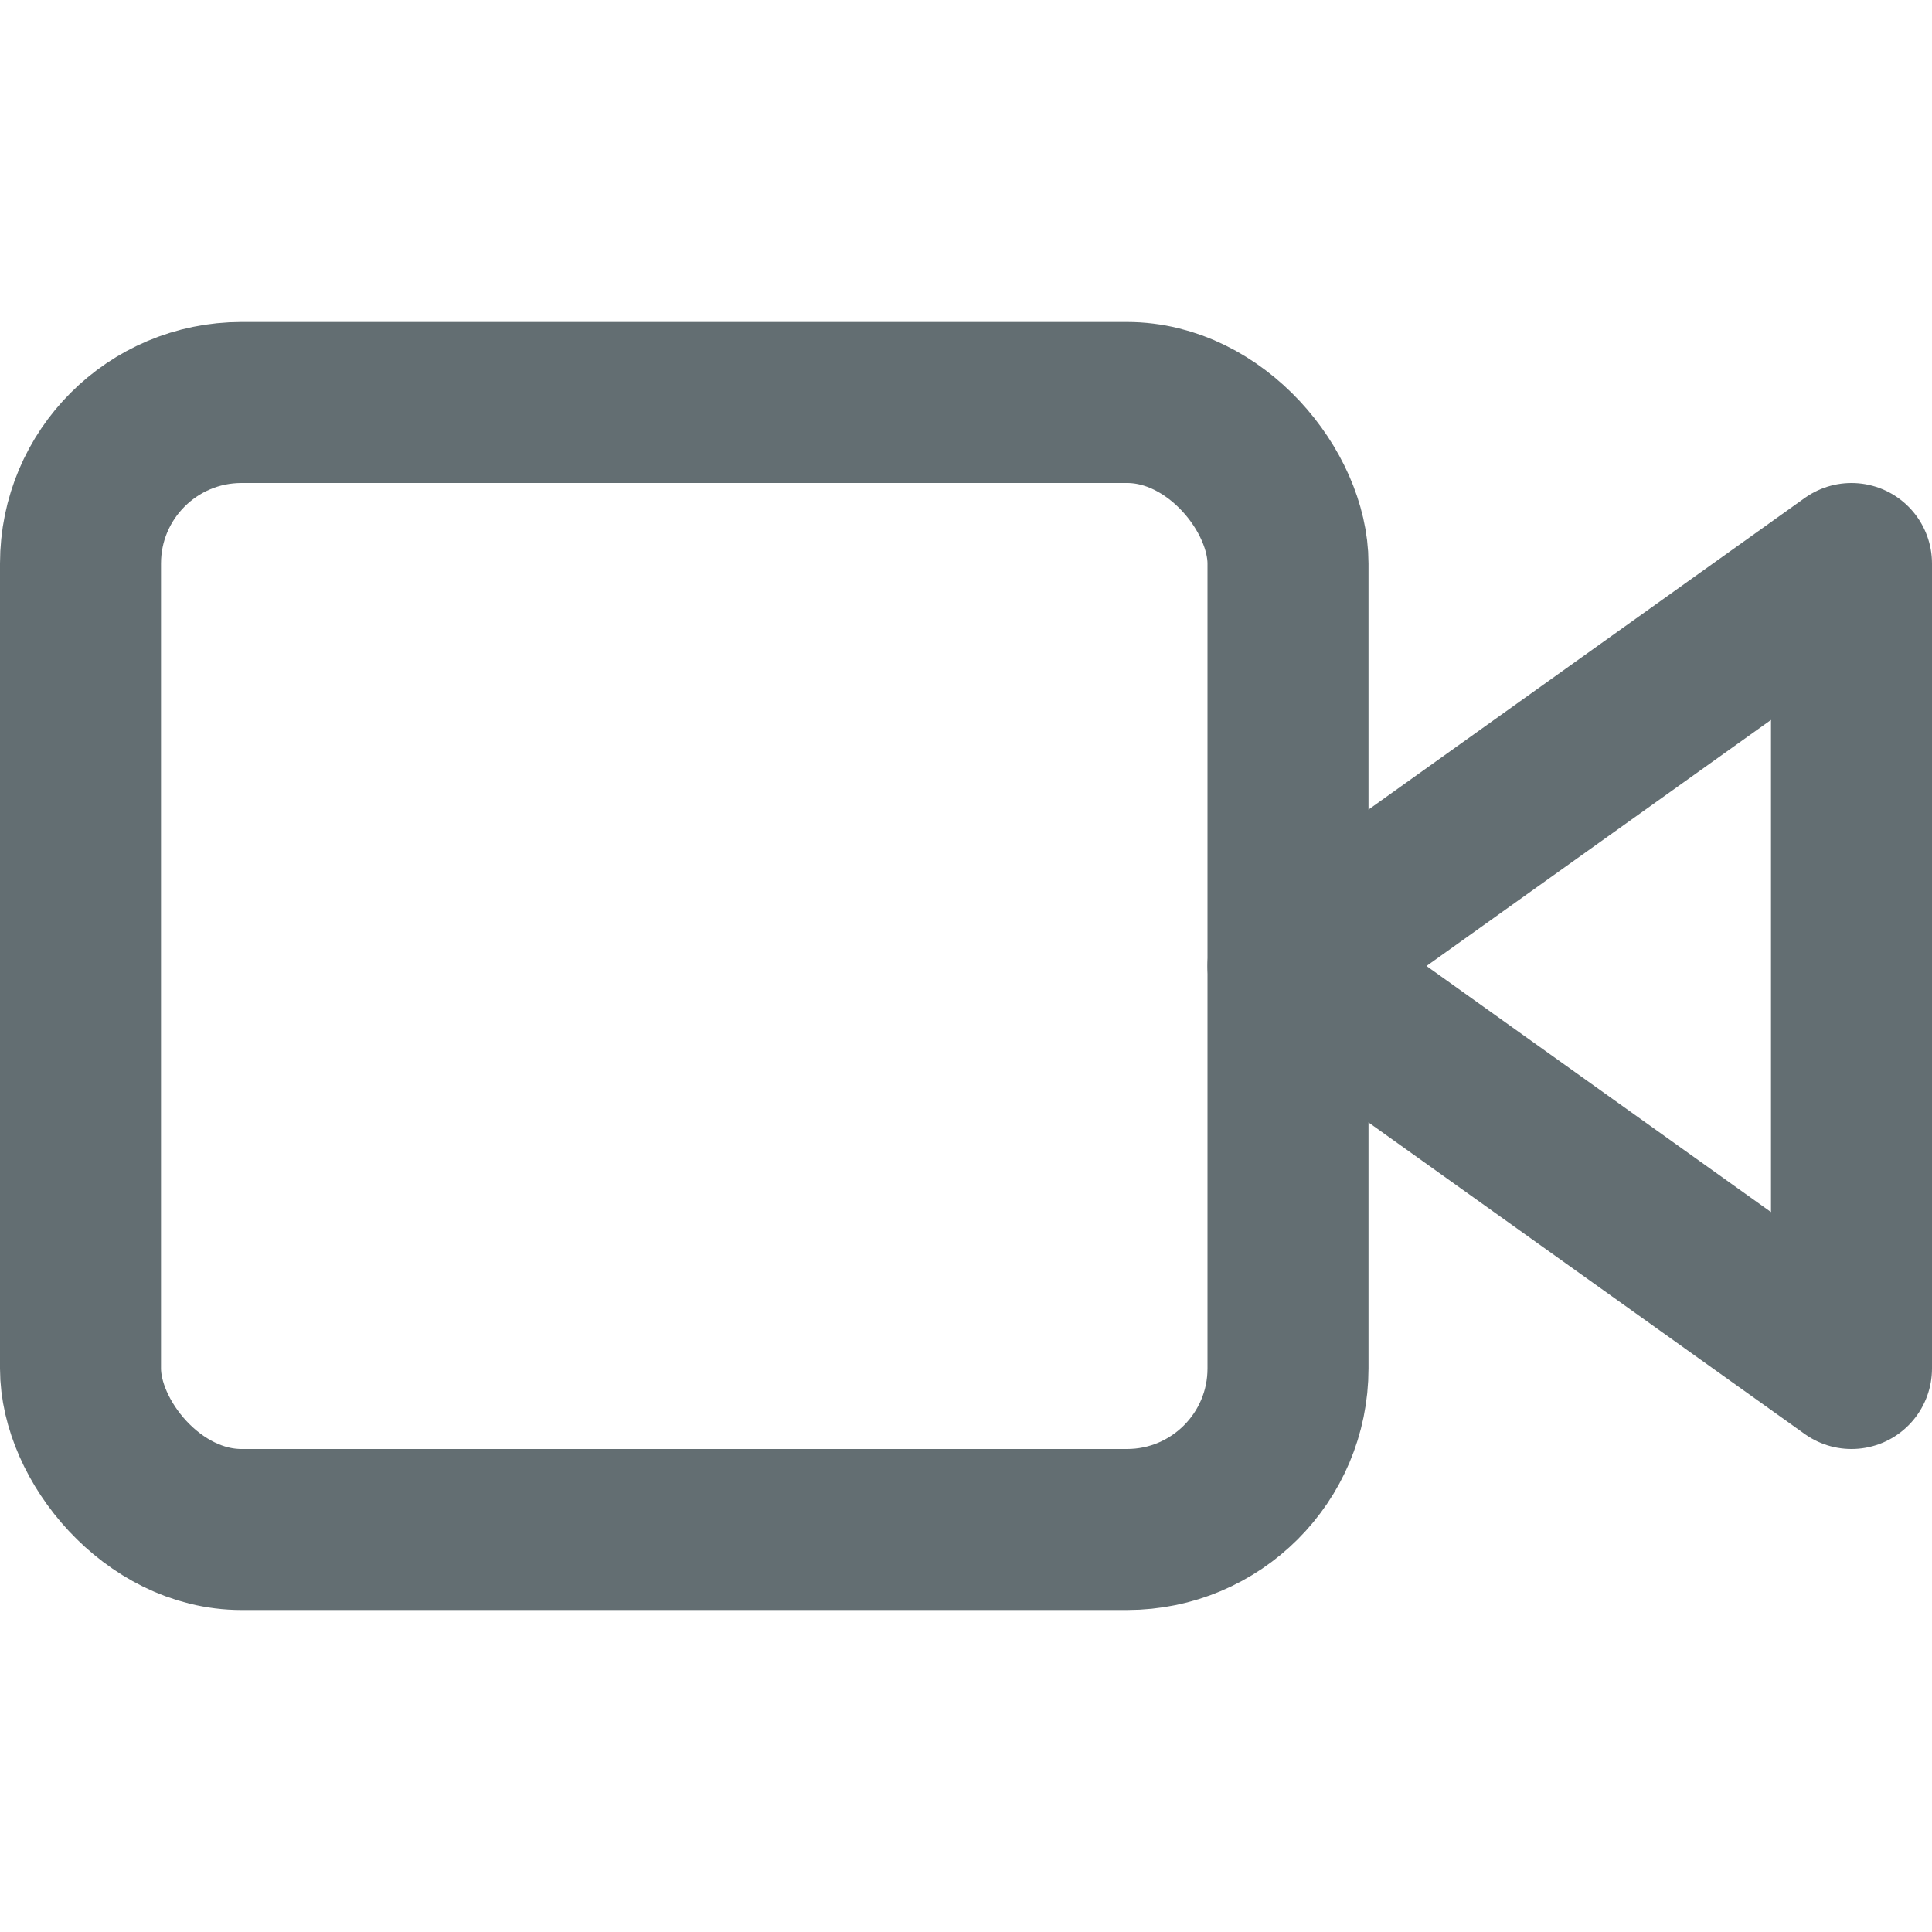 <?xml version="1.0" encoding="UTF-8"?>
<svg width="24" height="24" viewBox="0 0 24 24" fill="none" xmlns="http://www.w3.org/2000/svg">
    <polygon points="23 7 16 12 23 17 23 7" stroke="#636E72" stroke-width="2" stroke-linecap="round" stroke-linejoin="round"/>
    <rect x="1" y="5" width="15" height="14" rx="2" ry="2" stroke="#636E72" stroke-width="2" stroke-linecap="round" stroke-linejoin="round"/>
</svg> 